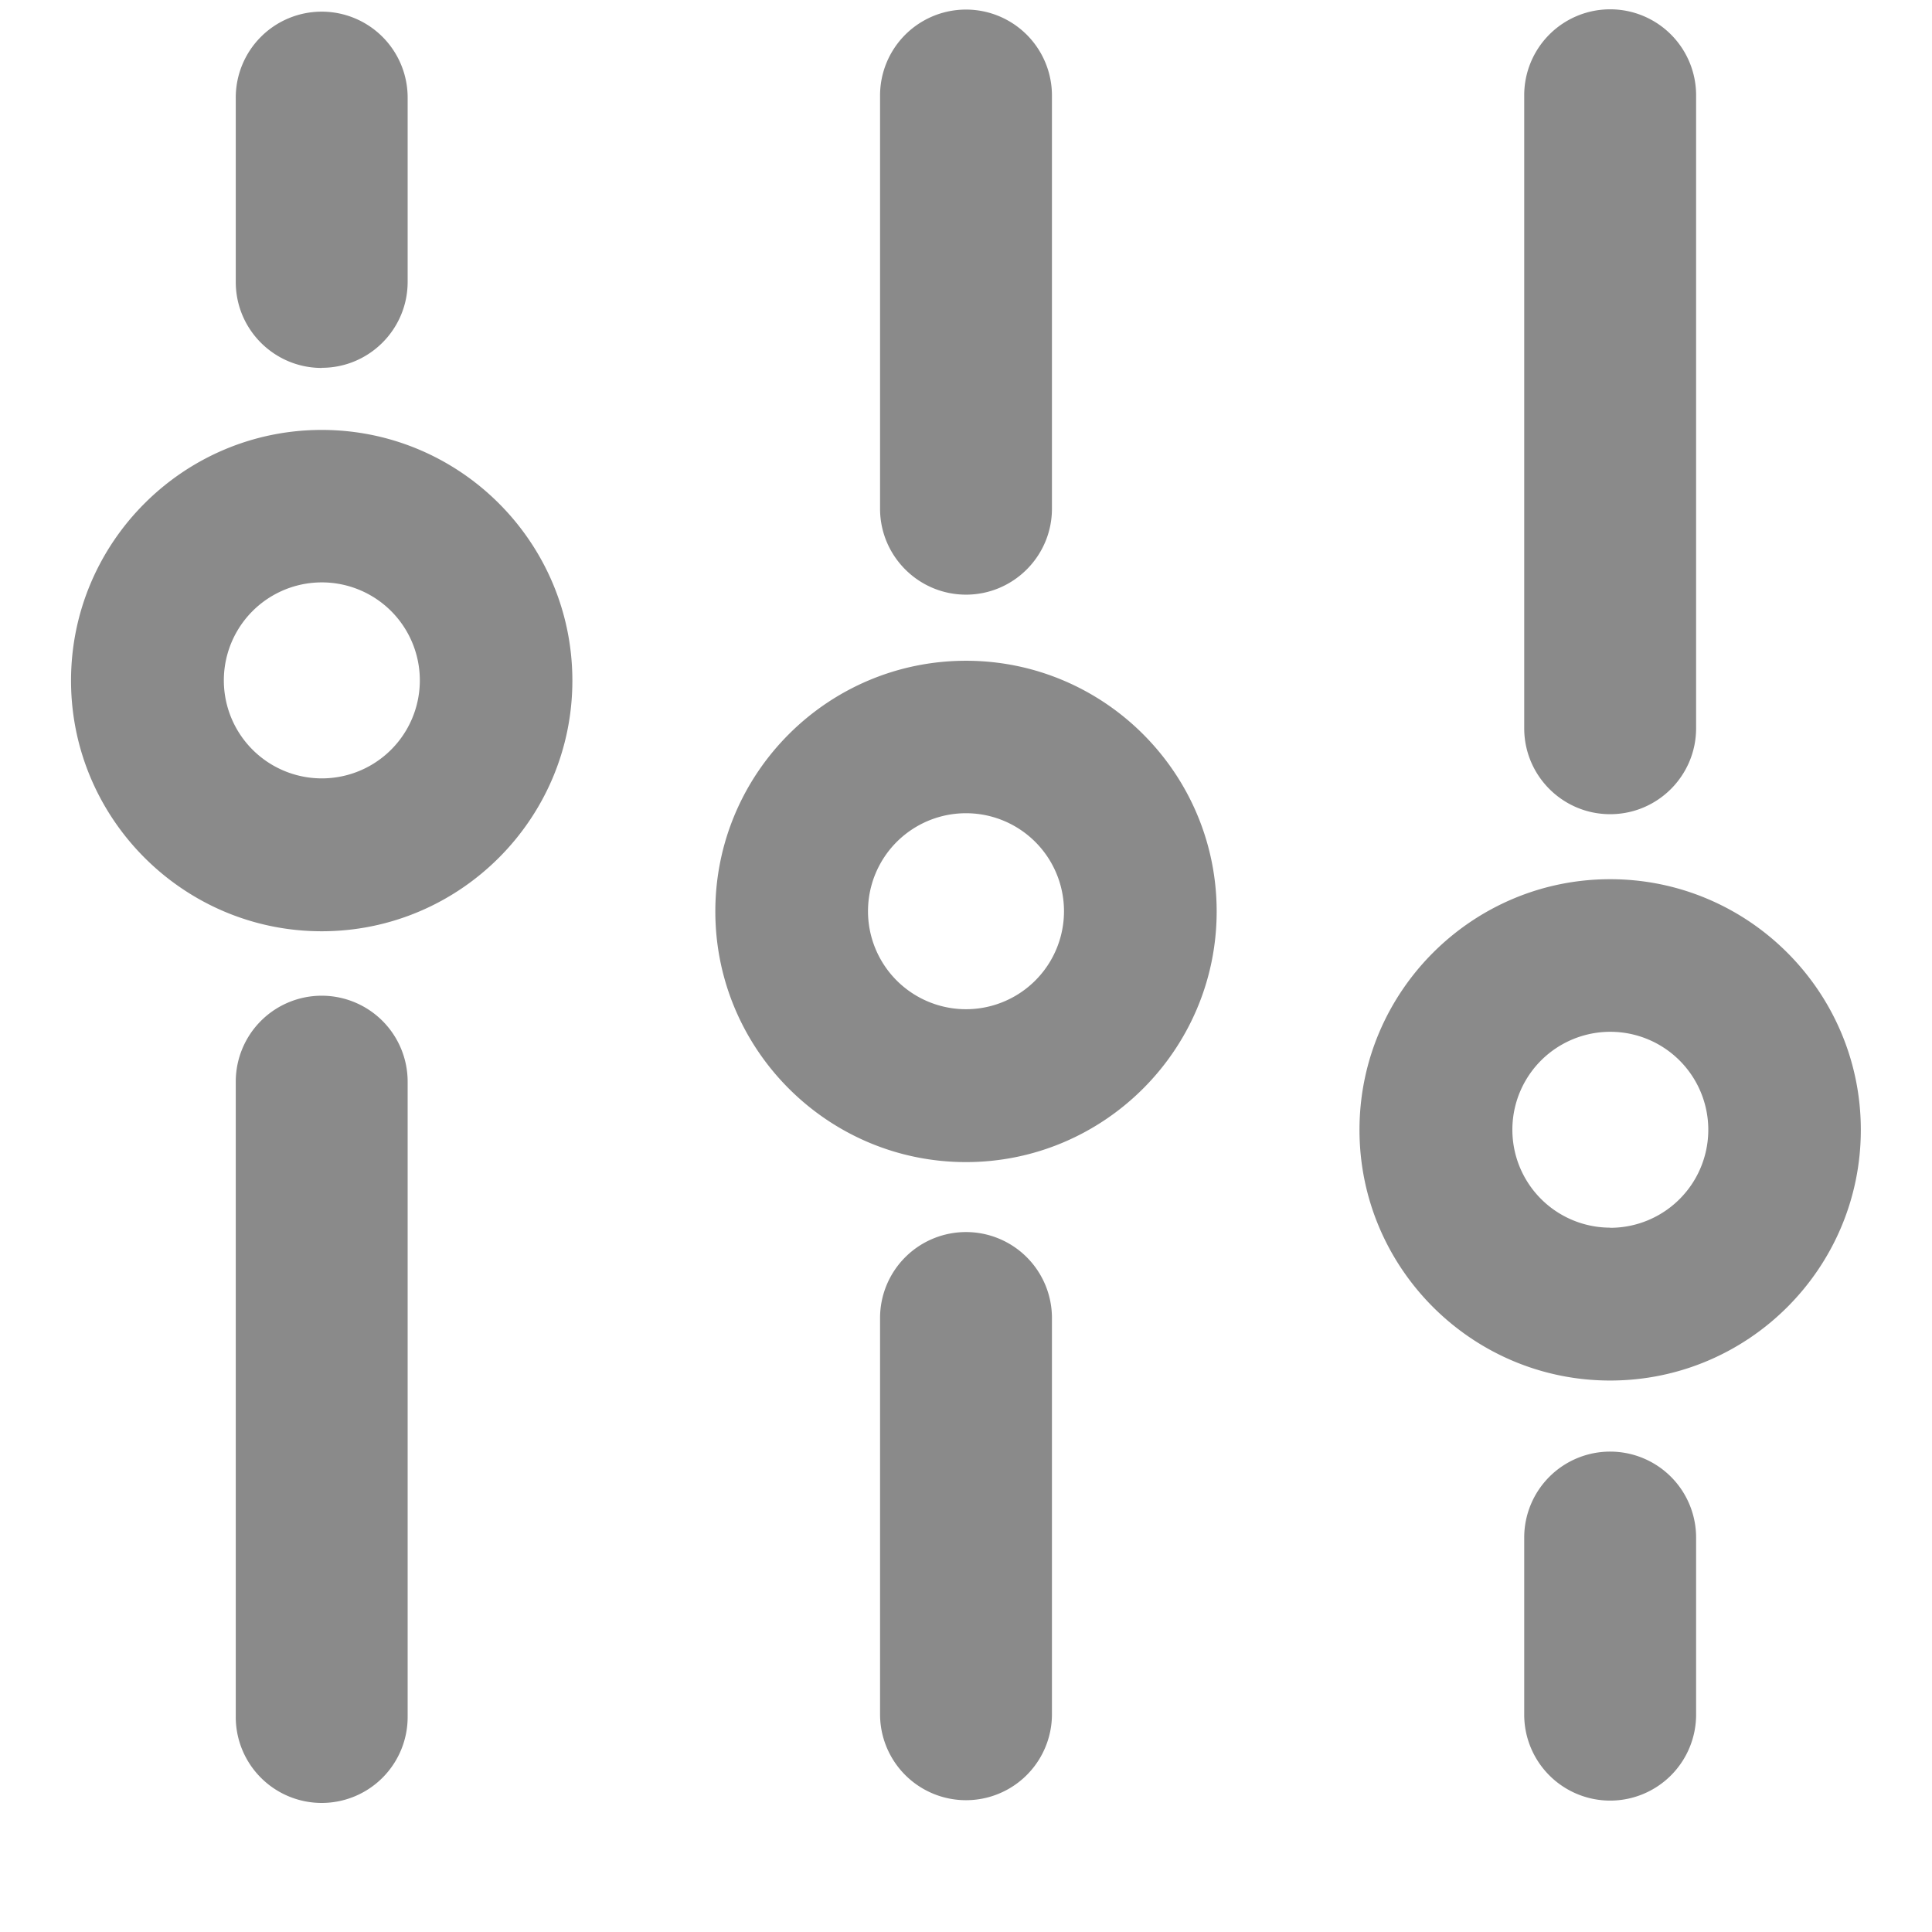 <?xml version="1.0" standalone="no"?><!DOCTYPE svg PUBLIC "-//W3C//DTD SVG 1.1//EN" "http://www.w3.org/Graphics/SVG/1.1/DTD/svg11.dtd"><svg class="icon" width="200px" height="200.00px" viewBox="0 0 1024 1024" version="1.1" xmlns="http://www.w3.org/2000/svg"><path d="M170.51 227.87c-73.219 0-132.86 59.567-132.86 132.859 0 73.218 59.641 132.858 132.86 132.858 73.29 0 132.858-59.64 132.858-132.858 0-73.292-59.567-132.859-132.859-132.859z m0 184.688a51.902 51.902 0 1 1 0.145-103.878 51.902 51.902 0 0 1-0.146 103.878z m0-217.61c25.184 0 45.551-20.44 45.551-45.552V51.942a45.552 45.552 0 1 0-91.103 0v97.527c0 25.185 20.44 45.551 45.551 45.551m0 332.731a45.552 45.552 0 0 0-45.551 45.552v336.526a45.552 45.552 0 1 0 91.103 0V573.303a45.552 45.552 0 0 0-45.552-45.552M512 350.217c-73.291 0-132.859 59.567-132.859 132.859 0 73.218 59.568 132.858 132.859 132.858 73.218 0 132.859-59.64 132.859-132.858 0-73.292-59.64-132.86-132.859-132.86z m0 184.688a51.902 51.902 0 1 1 0-103.878 51.902 51.902 0 0 1 0 103.878z m0-219.728c25.112 0 45.552-20.44 45.552-45.551V50.628a45.552 45.552 0 1 0-91.104 0v218.998c0 25.111 20.44 45.551 45.552 45.551m0 337.84a45.552 45.552 0 0 0-45.552 45.552v210.02a45.552 45.552 0 1 0 91.104 0v-210.02A45.552 45.552 0 0 0 512 653.018m341.418-187.024c-73.219 0-132.86 59.64-132.86 132.858 0 73.292 59.641 132.859 132.86 132.859 73.29 0 132.858-59.567 132.858-132.859 0-73.218-59.567-132.858-132.858-132.858z m0 184.688a51.902 51.902 0 1 1 0.146-103.805 51.902 51.902 0 0 1-0.146 103.878z m0-219.144c25.184 0 45.551-20.44 45.551-45.552V50.701a45.552 45.552 0 1 0-91.103 0v335.285c0 25.185 20.44 45.552 45.552 45.552m0 337.84a45.552 45.552 0 0 0-45.552 45.552v93.658a45.552 45.552 0 1 0 91.103 0V814.93a45.552 45.552 0 0 0-45.551-45.551" fill="#8A8A8A" /></svg>